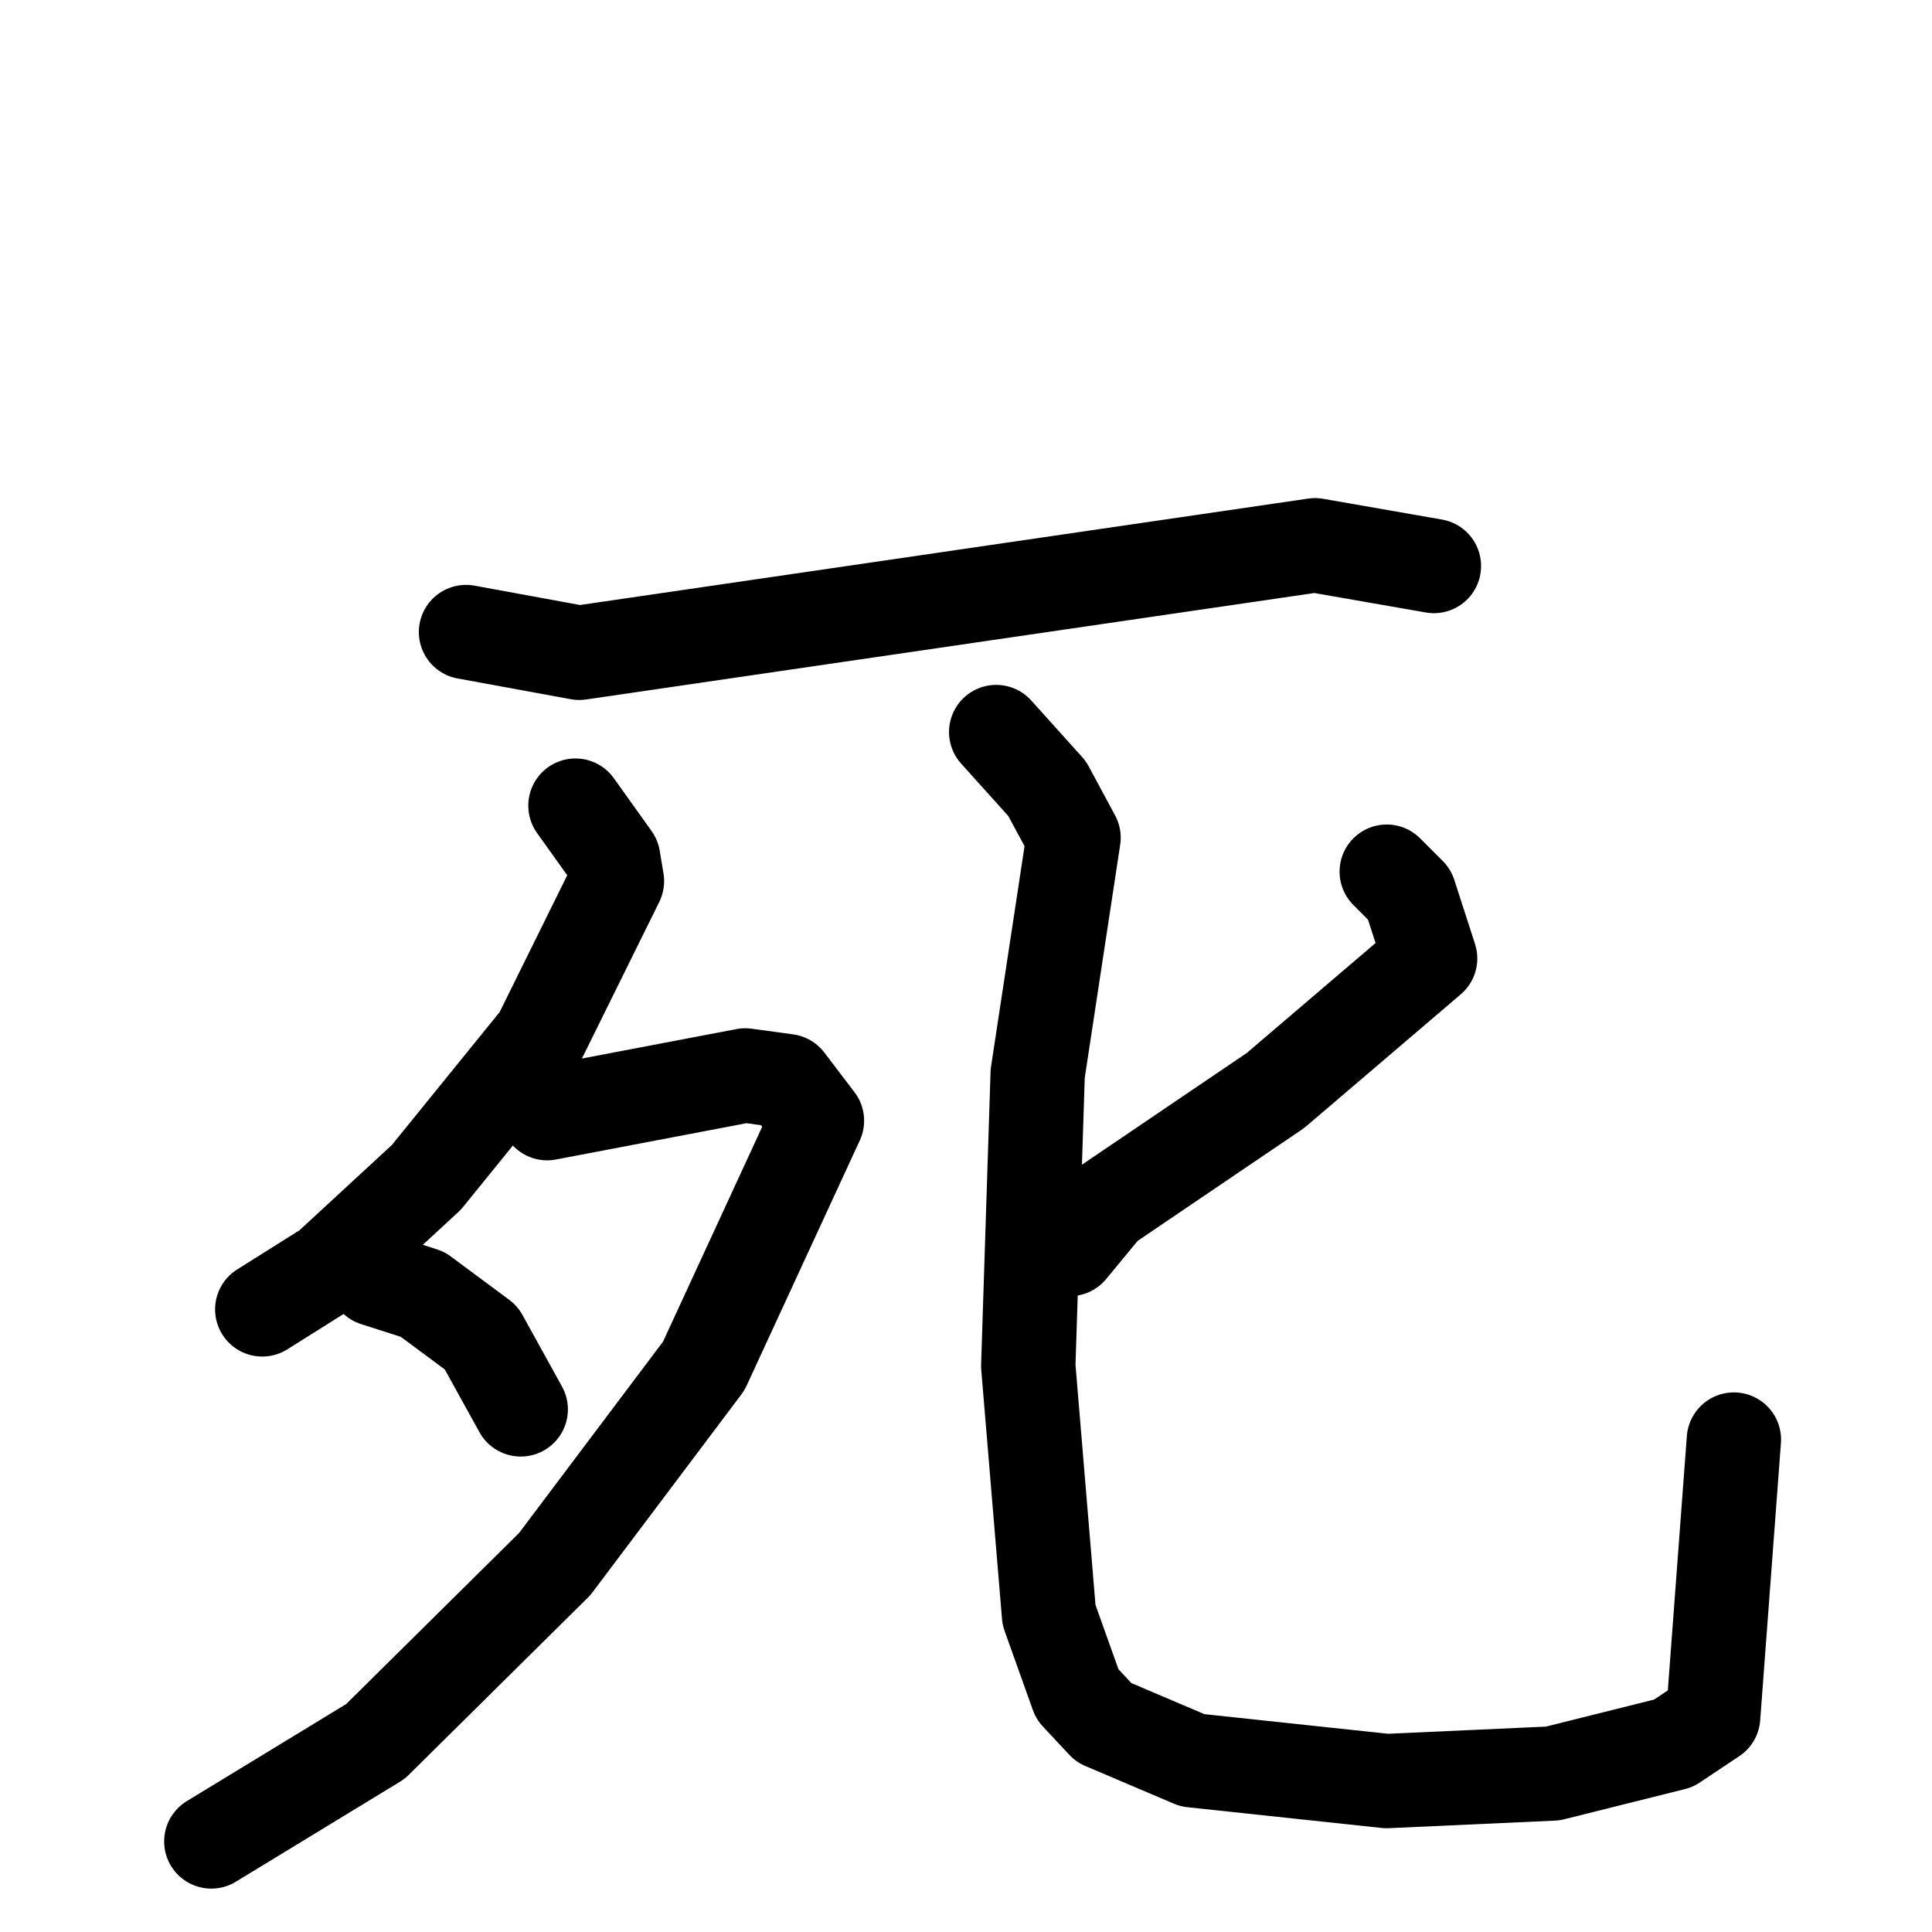 <svg xmlns="http://www.w3.org/2000/svg" viewBox="0 0 1024 1024">
  <g style="fill:none;stroke:#000000;stroke-width:50;stroke-linecap:round;stroke-linejoin:round;" transform="scale(1, 1) translate(0, 0)">
    <path d="M 247.0,335.0 L 307.0,346.0 L 697.0,289.0 L 760.0,300.0"/>
    <path d="M 305.0,427.0 L 325.0,455.0 L 327.0,467.0 L 286.0,550.0 L 226.0,624.0 L 174.0,672.0 L 139.0,694.0"/>
    <path d="M 290.0,590.0 L 395.0,570.0 L 417.0,573.0 L 433.0,594.0 L 373.0,724.0 L 294.0,829.0 L 199.0,923.0 L 112.0,976.0"/>
    <path d="M 199.0,678.0 L 224.0,686.0 L 255.0,709.0 L 276.0,747.0"/>
    <path d="M 735.0,462.0 L 747.0,474.0 L 758.0,508.0 L 676.0,578.0 L 586.0,639.0 L 567.0,662.0"/>
    <path d="M 528.0,388.0 L 555.0,418.0 L 569.0,444.0 L 550.0,569.0 L 545.0,724.0 L 556.0,856.0 L 571.0,898.0 L 585.0,913.0 L 632.0,933.0 L 735.0,944.0 L 823.0,940.0 L 887.0,924.0 L 908.0,910.0 L 919.0,763.0"/>
  </g>
</svg>
